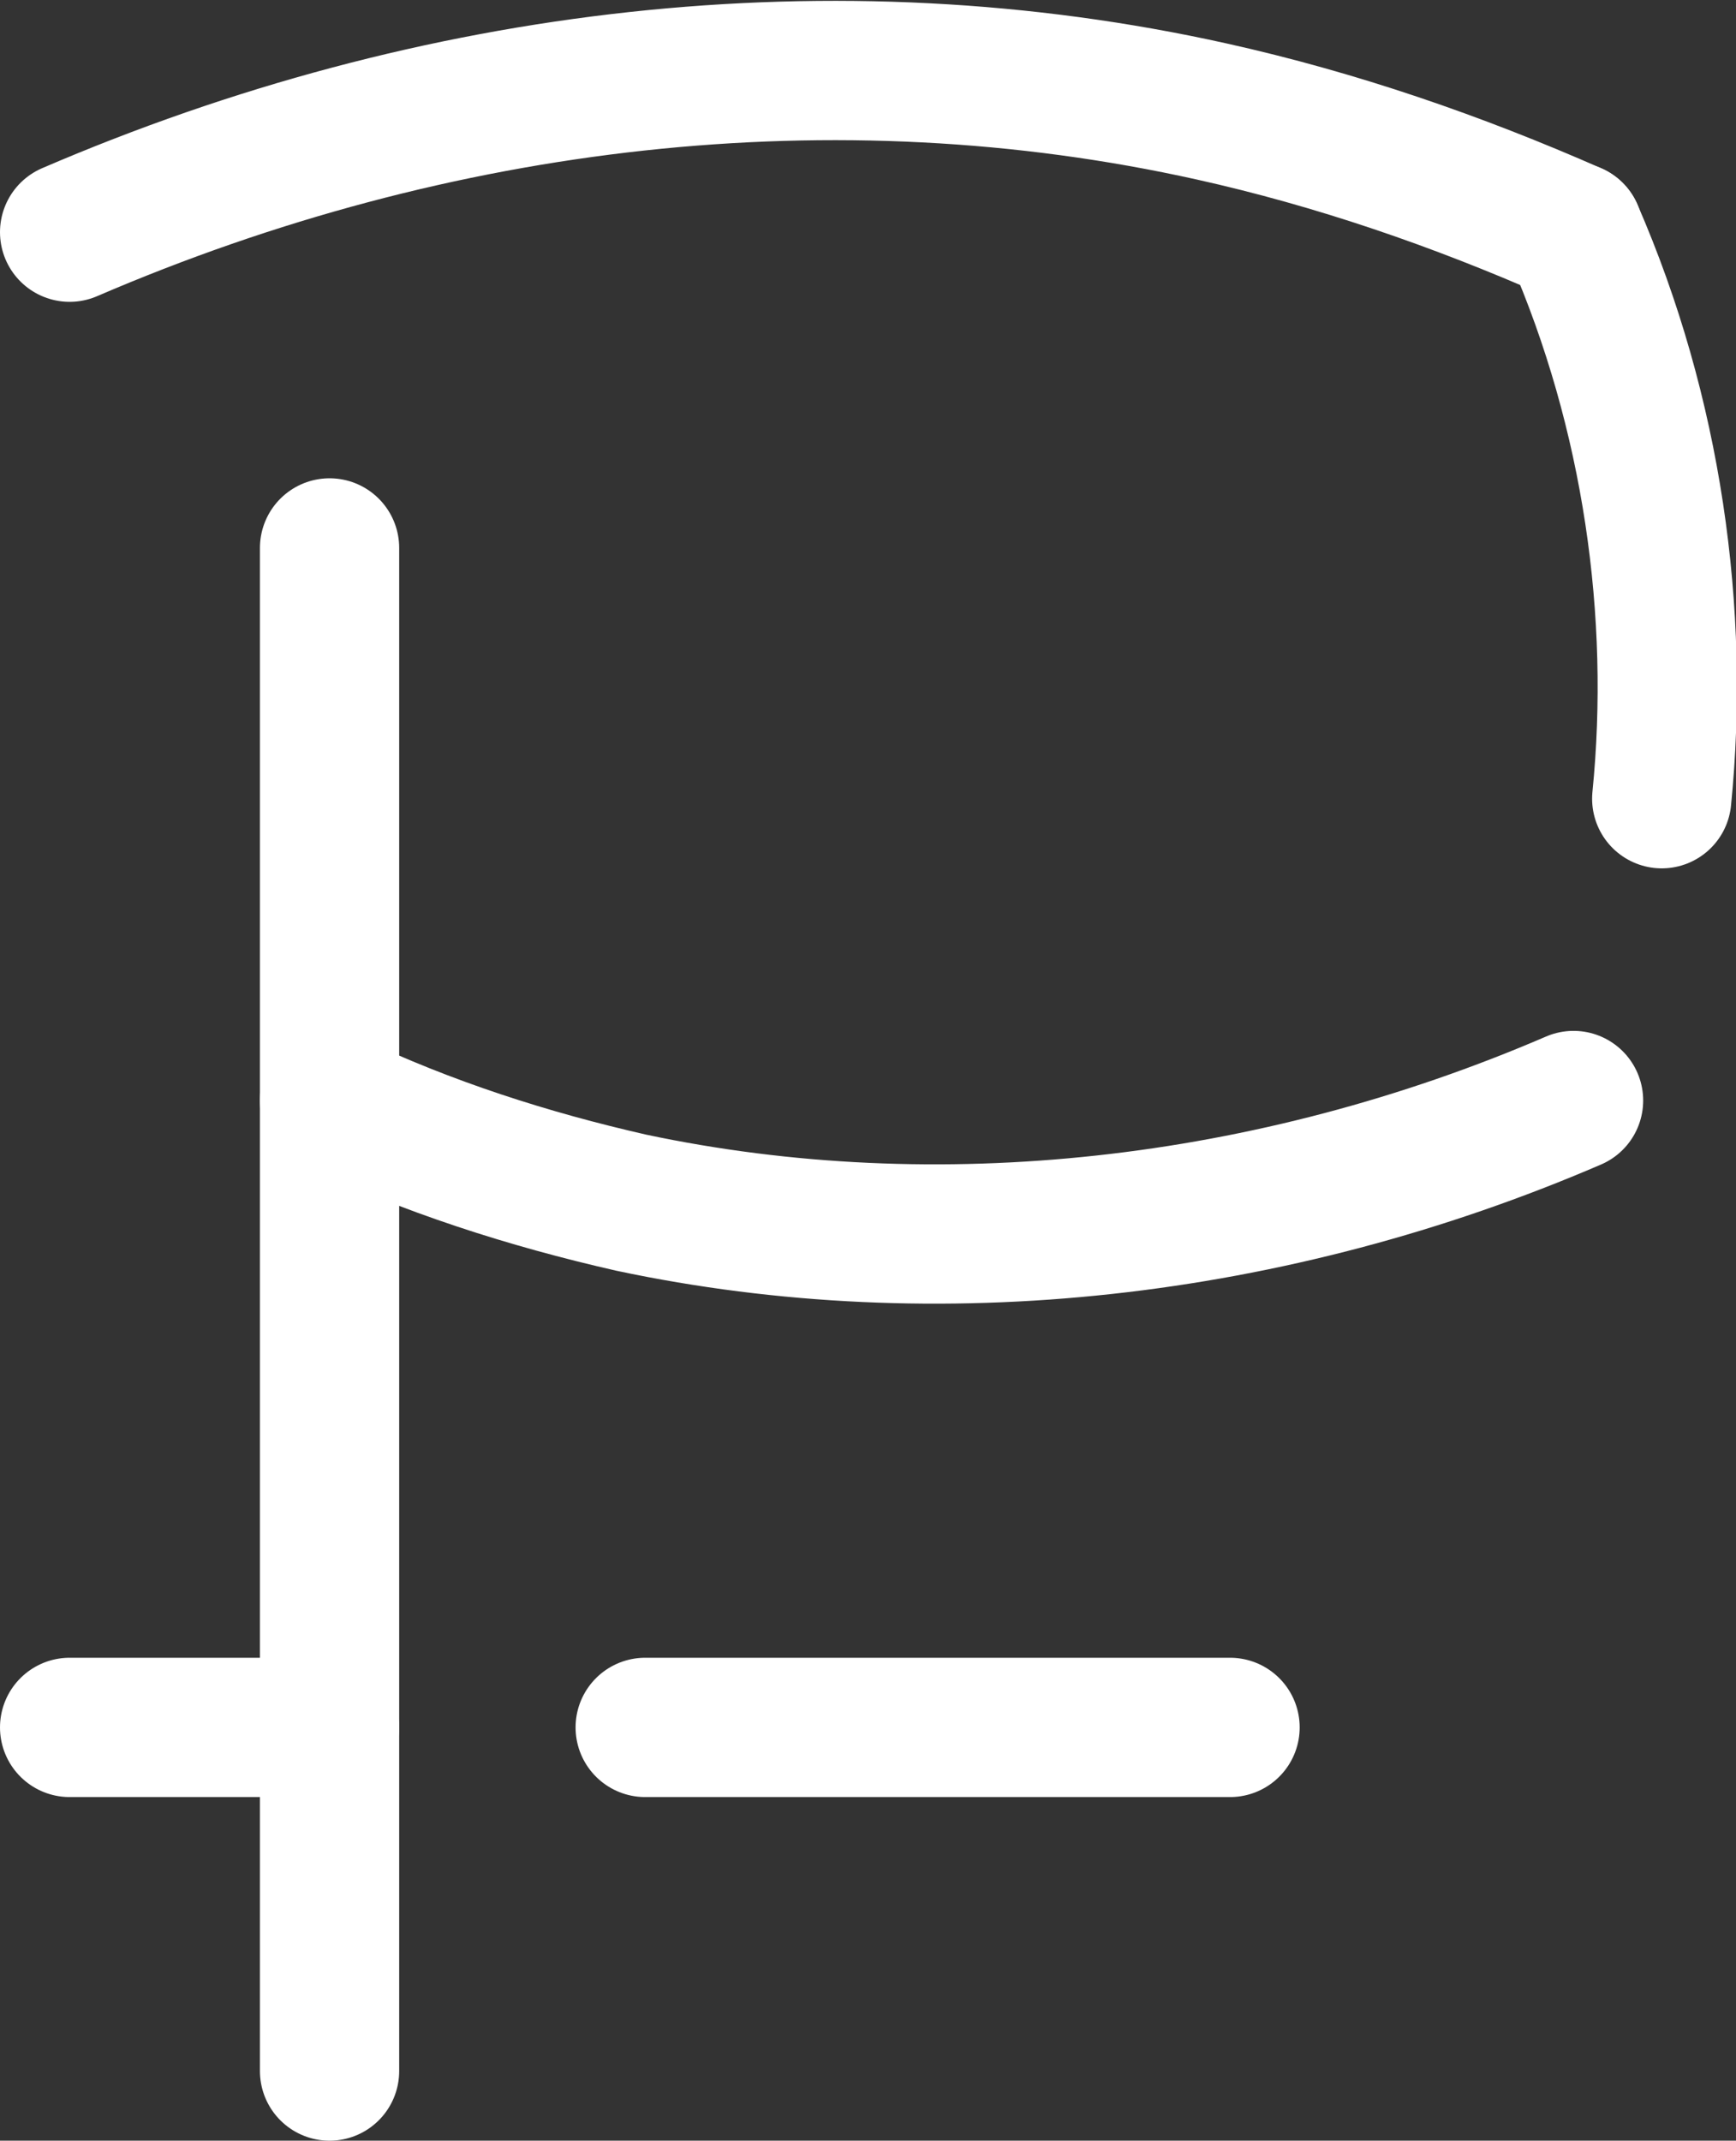 <?xml version="1.0" encoding="utf-8"?>
<!-- Generator: Adobe Illustrator 19.1.0, SVG Export Plug-In . SVG Version: 6.00 Build 0)  -->
<svg version="1.1" id="Слой_1" xmlns="http://www.w3.org/2000/svg" xmlns:xlink="http://www.w3.org/1999/xlink" x="0px" y="0px"
	 viewBox="0 0 37.4 46.1" style="enable-background:new 0 0 37.4 46.1;" xml:space="preserve">
<rect x="0" y="0" width="37.4" height="46.1" fill="#333333" stroke="none"/>
<style type="text/css">
	.st0{fill:none;stroke:#FFFFFF;stroke-width:3;stroke-linecap:round;stroke-linejoin:round;stroke-miterlimit:10;}
	.st1{fill:none;stroke:#FFFFFF;stroke-width:2.809;stroke-linecap:round;stroke-linejoin:round;stroke-miterlimit:10;}
	.st2{fill:#FFFFFF;}
	.st3{fill:none;stroke:#FFFFFF;stroke-width:2.854;stroke-linecap:round;stroke-linejoin:round;stroke-miterlimit:10;}
	.st4{fill:none;stroke:#FFFFFF;stroke-width:2.892;stroke-linecap:round;stroke-linejoin:round;stroke-miterlimit:10;}
</style>
<g>
	<path class="st0" d="M33.9,5c1.7,3.9,2.3,8.2,1.9,12.2"/>
	<path class="st0" d="M33.9,23.7c-6.5,2.8-13.7,3.6-20.3,2.2c-2.2-0.5-4.4-1.2-6.5-2.2"/>
	<line class="st0" x1="7.1" y1="11.8" x2="7.1" y2="44.6"/>
	<line class="st0" x1="13.9" y1="37.2" x2="26.5" y2="37.2"/>
	<line class="st0" x1="1.5" y1="37.2" x2="7.1" y2="37.2"/>
	<path class="st0" d="M1.5,5C9.4,1.6,18,0.6,26.1,2.4c2.7,0.6,5.3,1.5,7.8,2.6"/>
</g>
</svg>
